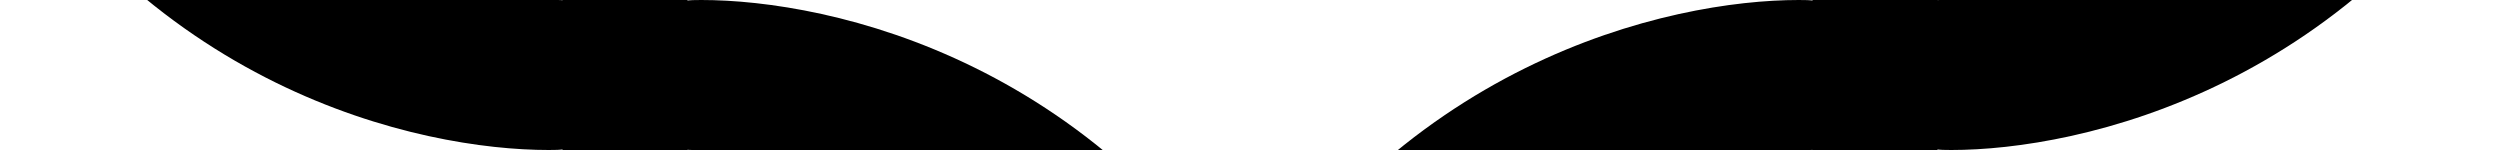 <?xml version='1.0' encoding='UTF-8'?>
<!-- This file was generated by dvisvgm 2.8.1 -->
<svg version='1.1' xmlns='http://www.w3.org/2000/svg' xmlns:xlink='http://www.w3.org/1999/xlink' width='21pt' height='1.26pt' viewBox='89.356 -46.449 21 1.26'>
<defs>
<path id='g0-122' d='M4.83-.966C4.83-1.249 4.83-1.26 4.609-1.26C3.538-1.26 1.176-.756-.252 1.806V1.974C-.252 2.236-.241 2.247 0 2.247C.2 2.247 .21 2.236 .263 2.163C1.123 .787 2.572 .042 4.704 0C4.83 0 4.83-.073 4.83-.294V-.966Z'/>
<path id='g0-123' d='M4.977 1.806C3.549-.766 1.186-1.26 .116-1.26C-.105-1.26-.105-1.249-.105-.966V-.294C-.105-.052-.105 0 .042 0C.682 .011 1.722 .095 2.667 .556C3.801 1.123 4.231 1.785 4.494 2.194C4.525 2.247 4.588 2.247 4.725 2.247C4.966 2.247 4.977 2.236 4.977 1.974V1.806Z'/>
<path id='g0-124' d='M4.83-.966C4.83-1.207 4.83-1.26 4.683-1.26C4.042-1.27 3.003-1.354 2.058-1.816C.924-2.383 .493-3.045 .231-3.454C.2-3.507 .137-3.507 0-3.507C-.241-3.507-.252-3.496-.252-3.234V-3.066C1.176-.493 3.538 0 4.609 0C4.83 0 4.83-.011 4.83-.294V-.966Z'/>
<path id='g0-125' d='M4.977-3.234C4.977-3.496 4.966-3.507 4.725-3.507C4.525-3.507 4.515-3.496 4.462-3.423C3.601-2.047 2.152-1.302 .021-1.26C-.105-1.26-.105-1.186-.105-.966V-.294C-.105-.011-.105 0 .116 0C1.186 0 3.549-.504 4.977-3.066V-3.234Z'/>
</defs>
<g id='page1'>
<use x='89.356' y='-45.189' xlink:href='#g0-124'/>
<rect x='94.081' y='-46.449' height='1.26' width='1.05'/>
<use x='95.131' y='-45.189' xlink:href='#g0-123'/>
<use x='99.856' y='-45.189' xlink:href='#g0-122'/>
<rect x='104.581' y='-46.449' height='1.26' width='1.05'/>
<use x='105.631' y='-45.189' xlink:href='#g0-125'/>
</g>
</svg>